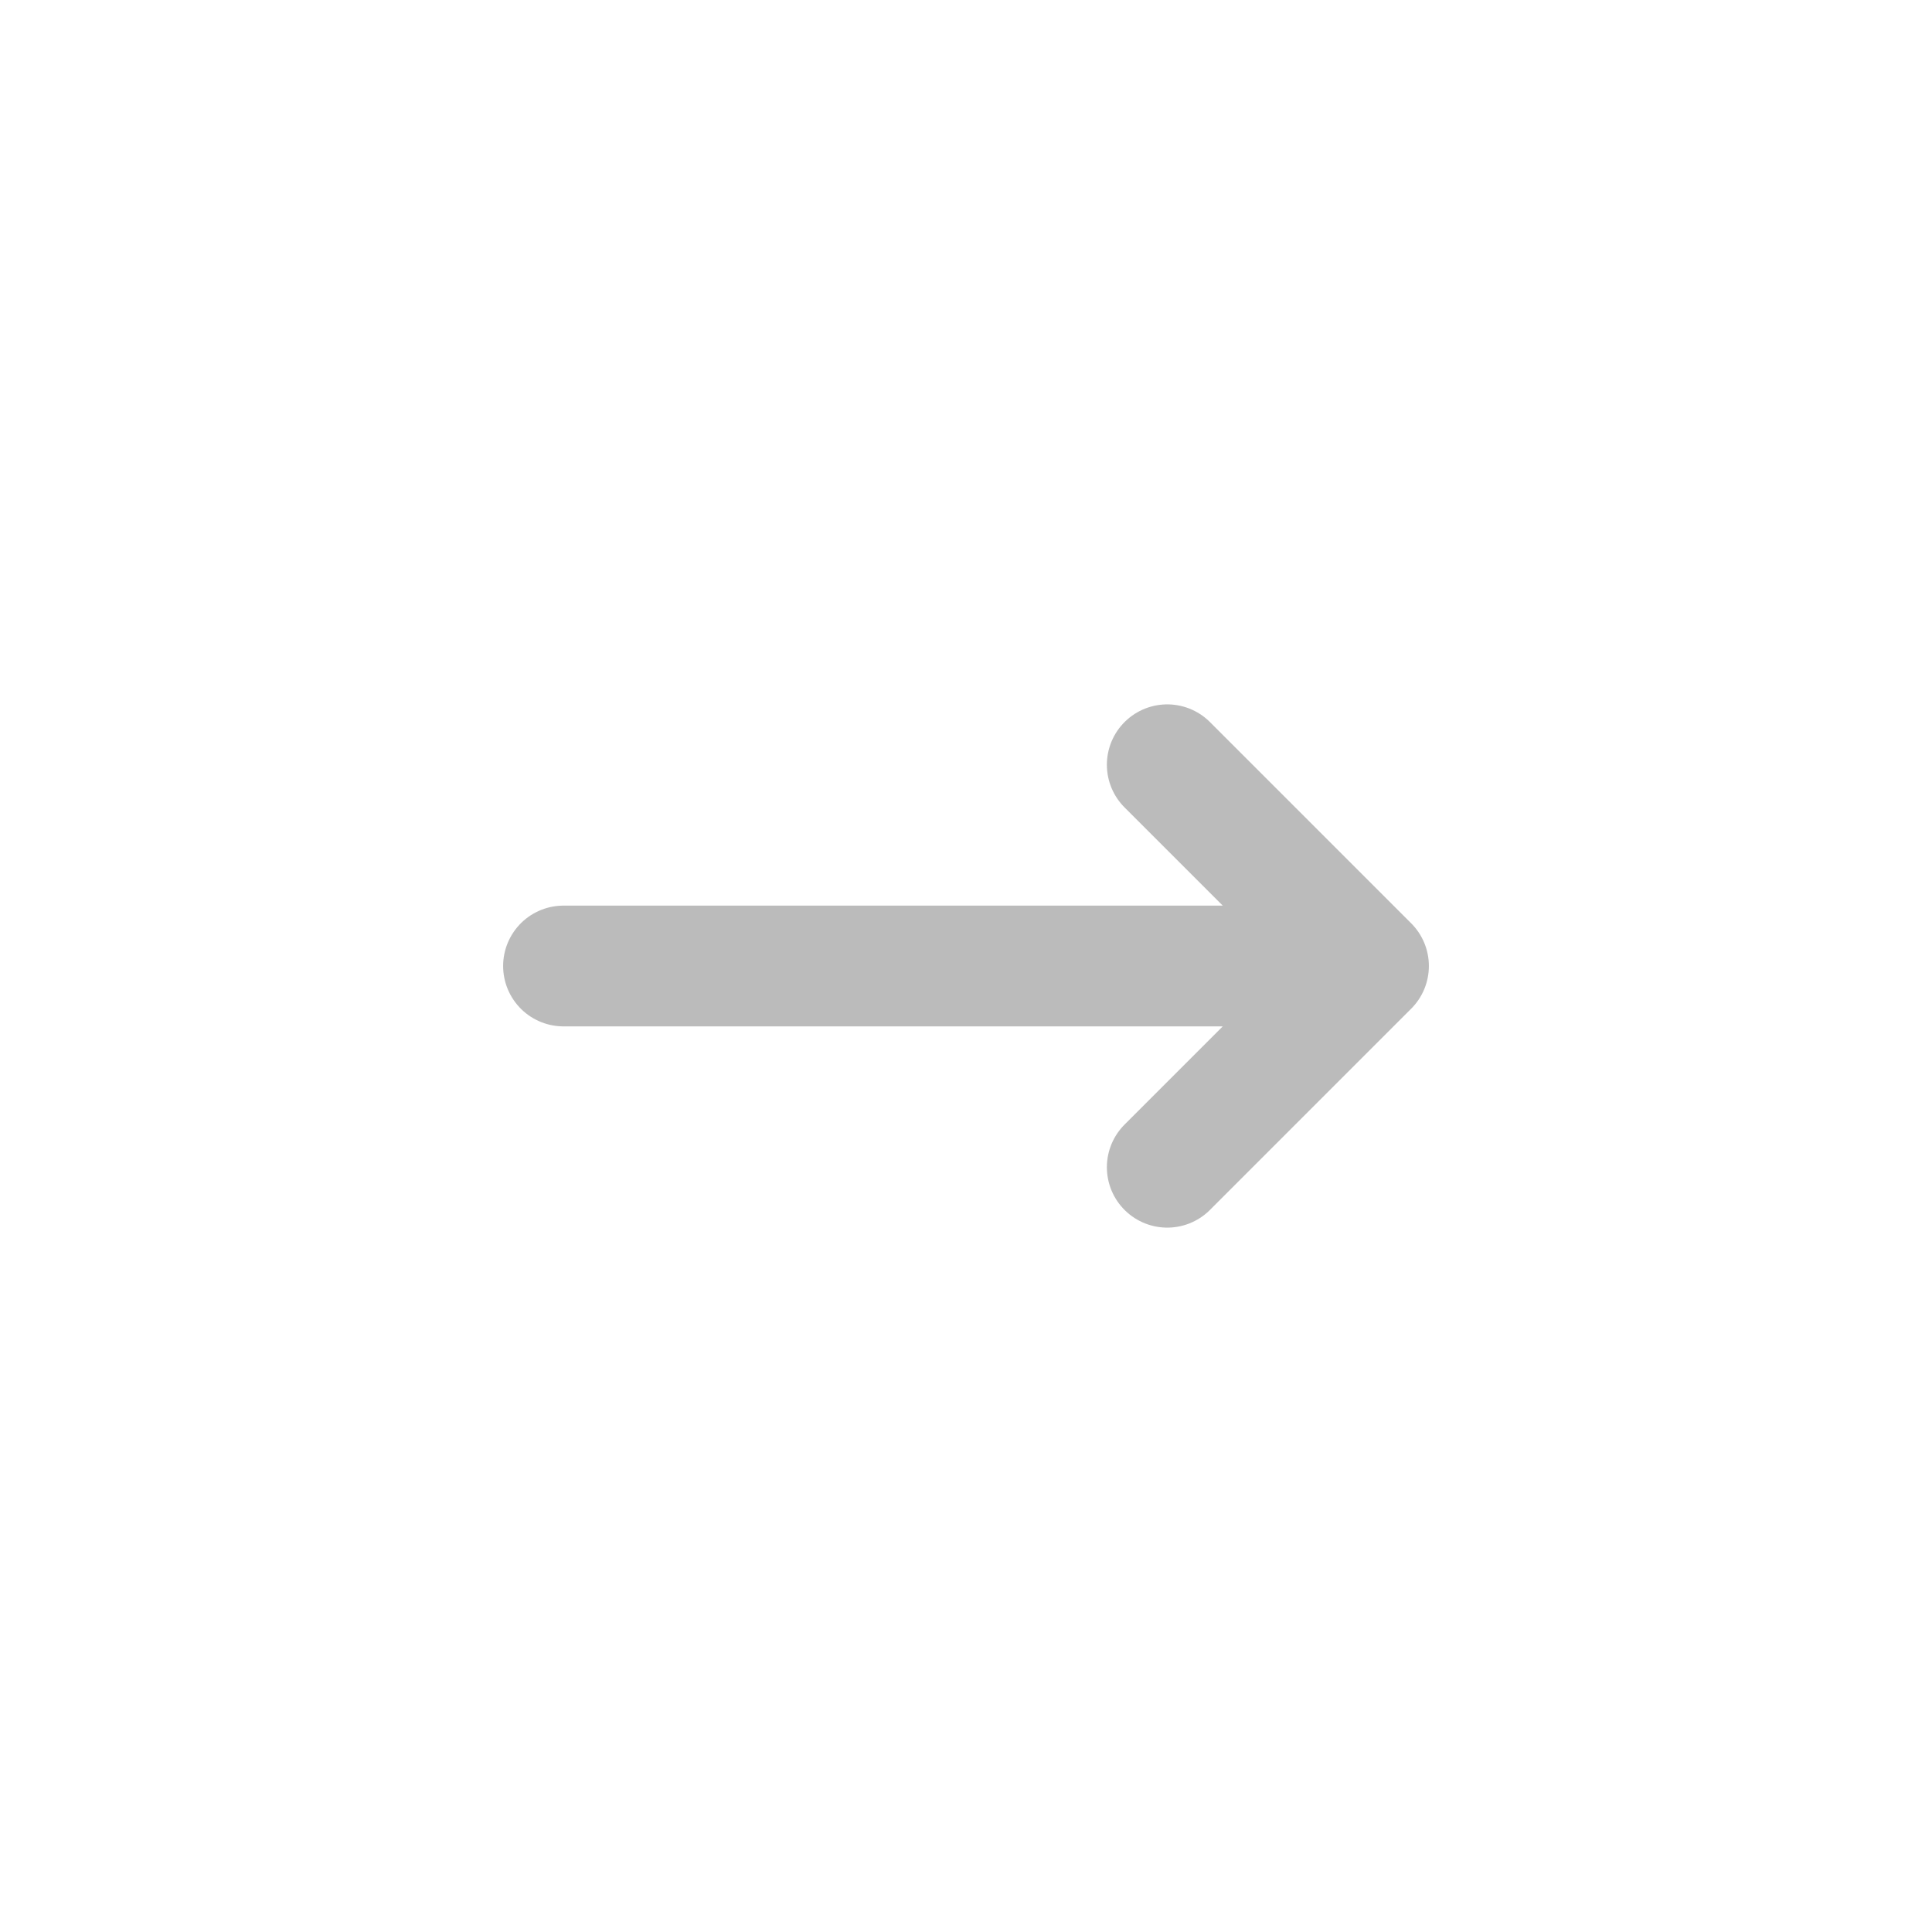 <?xml version="1.0" encoding="utf-8"?>
<svg width="800px" height="800px" viewBox="0 0 24 24" fill="none" xmlns="http://www.w3.org/2000/svg">
<path d="M7 12H17M17 12L14.5 14.5M17 12L14.5 9.5" stroke="#bbbbbb" stroke-width="1.5" stroke-linecap="round" stroke-linejoin="round"/>
</svg>